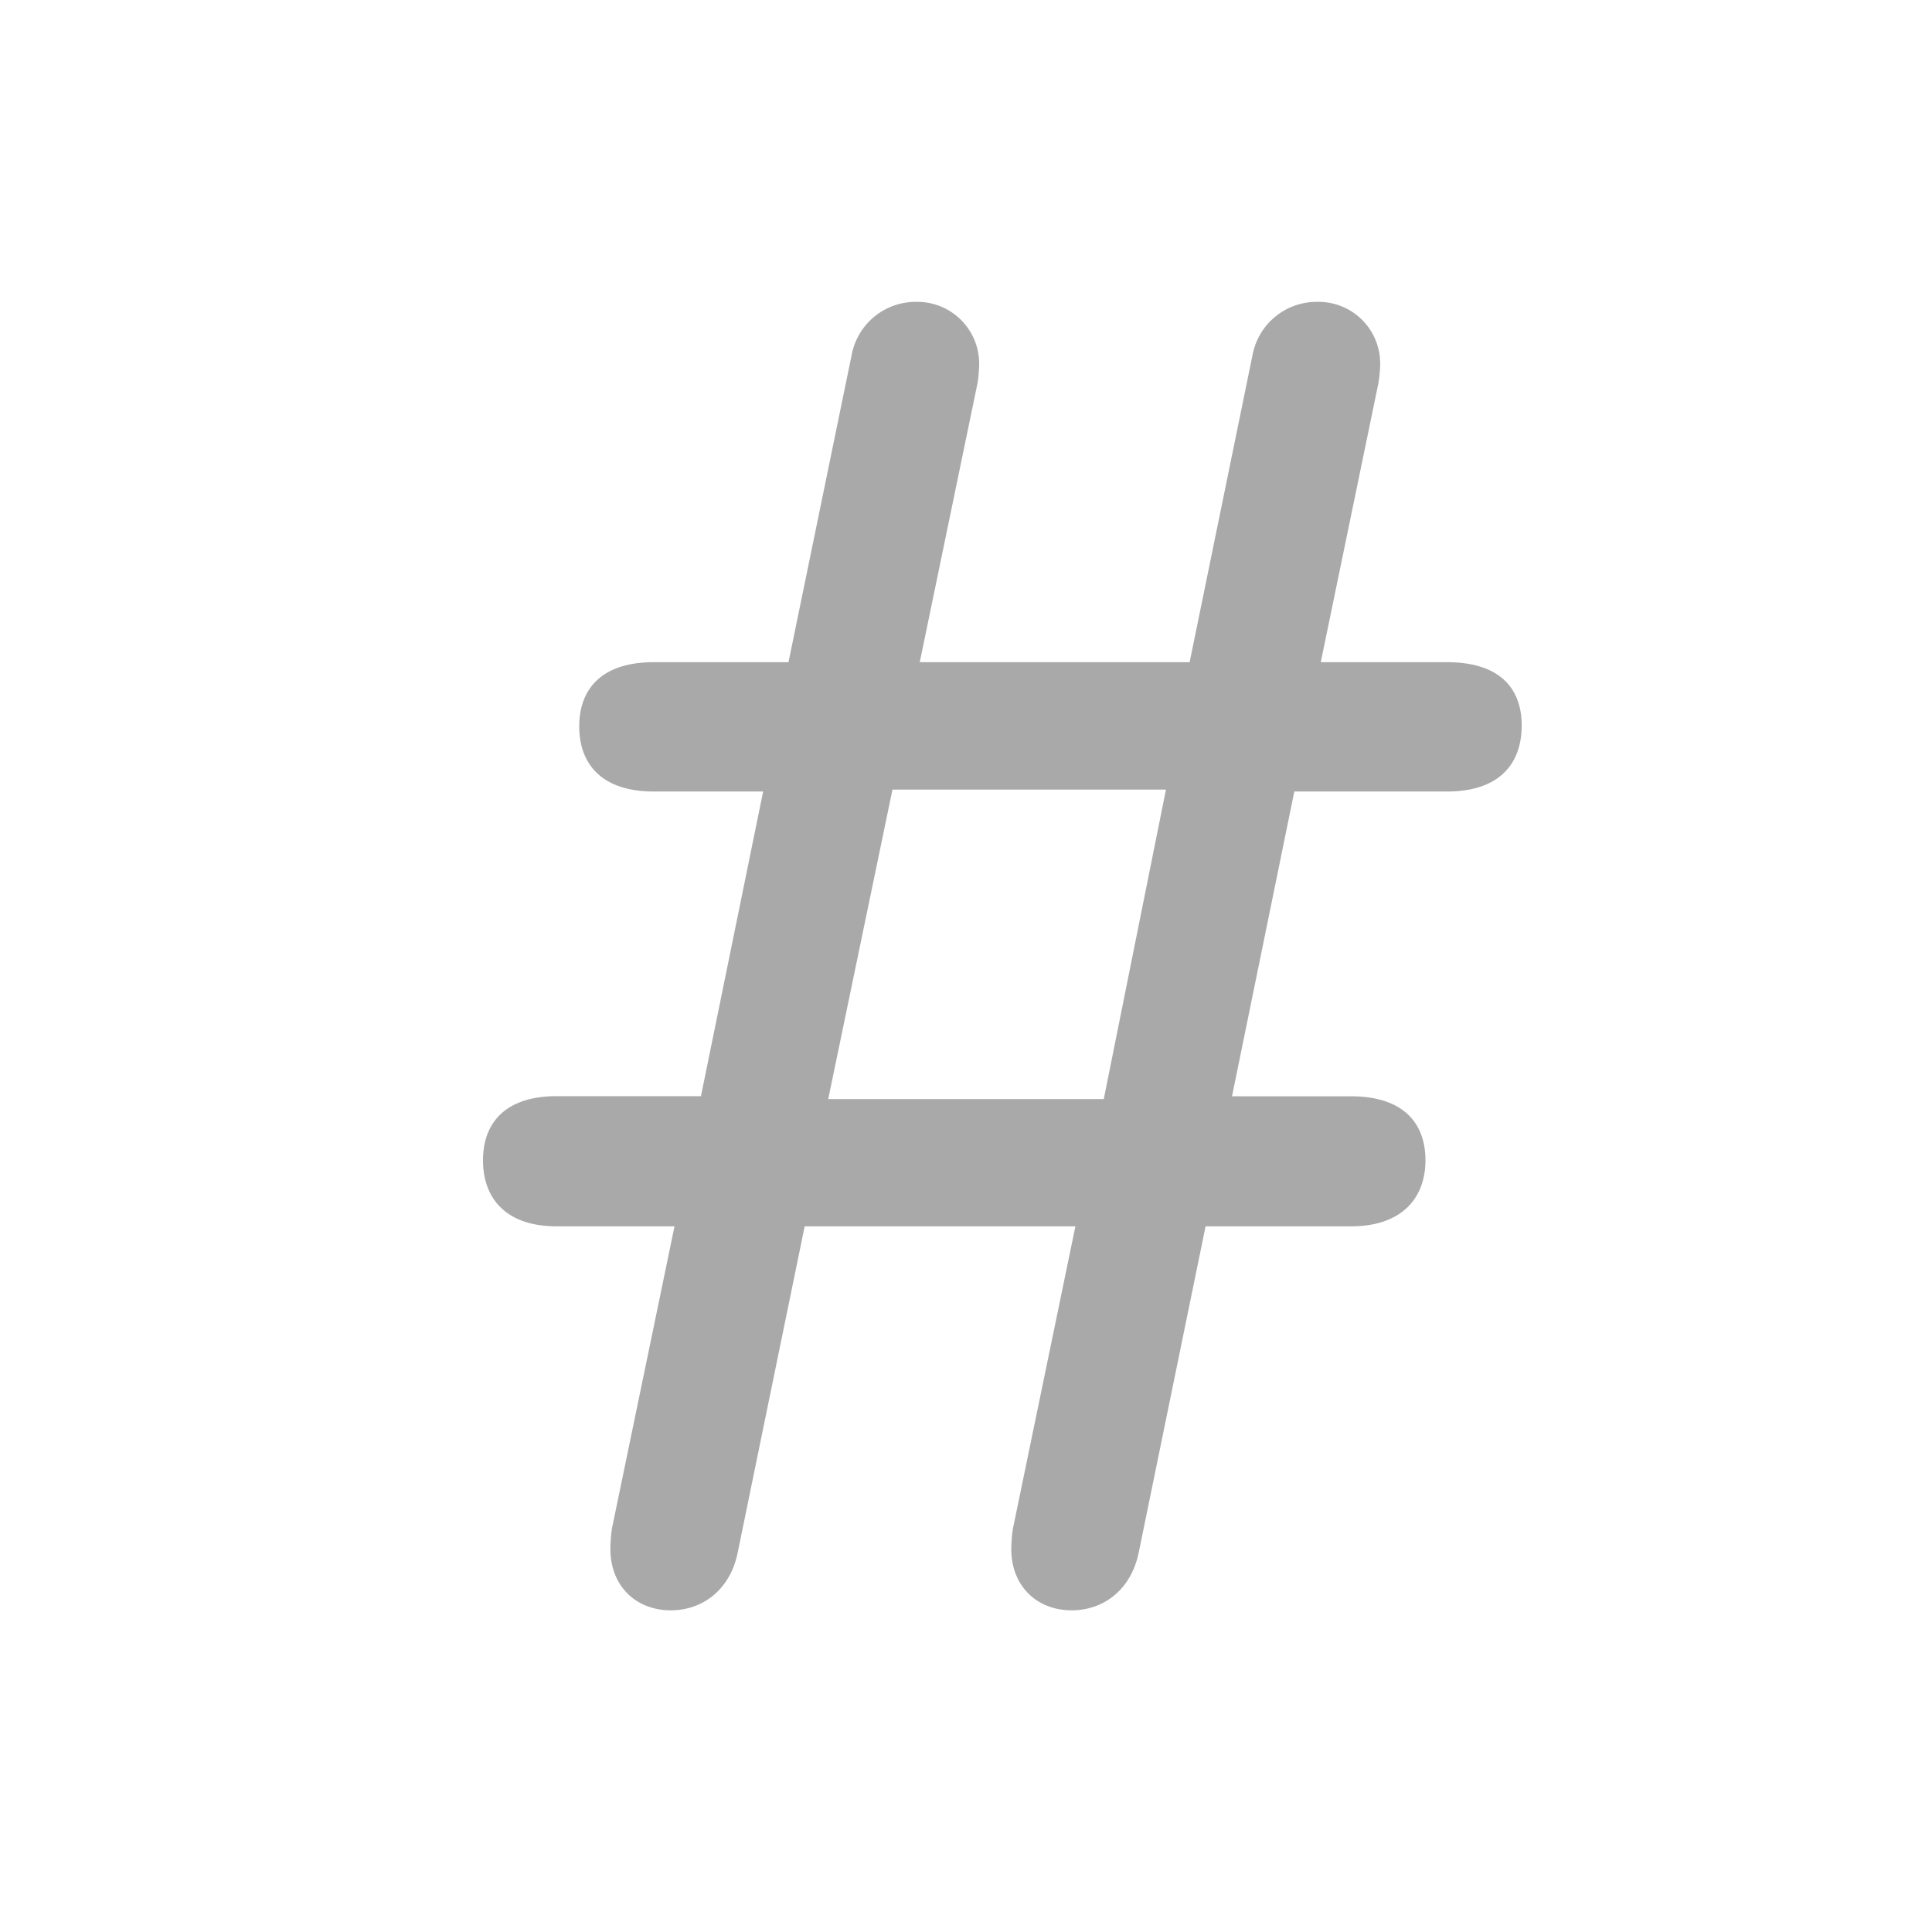 <svg xmlns="http://www.w3.org/2000/svg" width="24" height="24" fill="darkgray" class="bi bi-hash" viewBox="0 0 16 16">
  <path d="M8.39 12.648a1.32 1.32 0 0 0-.015.18c0 .305.21.508.5.508.266 0 .492-.172.555-.477l.554-2.703h1.204c.421 0 .617-.234.617-.547 0-.312-.188-.53-.617-.53h-.985l.516-2.524h1.265c.43 0 .618-.227.618-.547 0-.313-.188-.524-.618-.524h-1.046l.476-2.304a1.06 1.06 0 0 0 .016-.164.51.51 0 0 0-.516-.516.54.54 0 0 0-.539.43l-.523 2.554H7.617l.477-2.304c.008-.04.015-.118.015-.164a.512.512 0 0 0-.523-.516.539.539 0 0 0-.531.43L6.53 5.484H5.414c-.43 0-.617.22-.617.532 0 .312.187.539.617.539h.906l-.515 2.523H4.609c-.421 0-.609.219-.609.531 0 .313.188.547.61.547h.976l-.516 2.492c-.008.04-.015.125-.015.18 0 .305.21.508.5.508.265 0 .492-.172.554-.477l.555-2.703h2.242l-.515 2.492zm-1-6.109h2.266l-.515 2.563H6.859l.532-2.563z"/>
</svg>